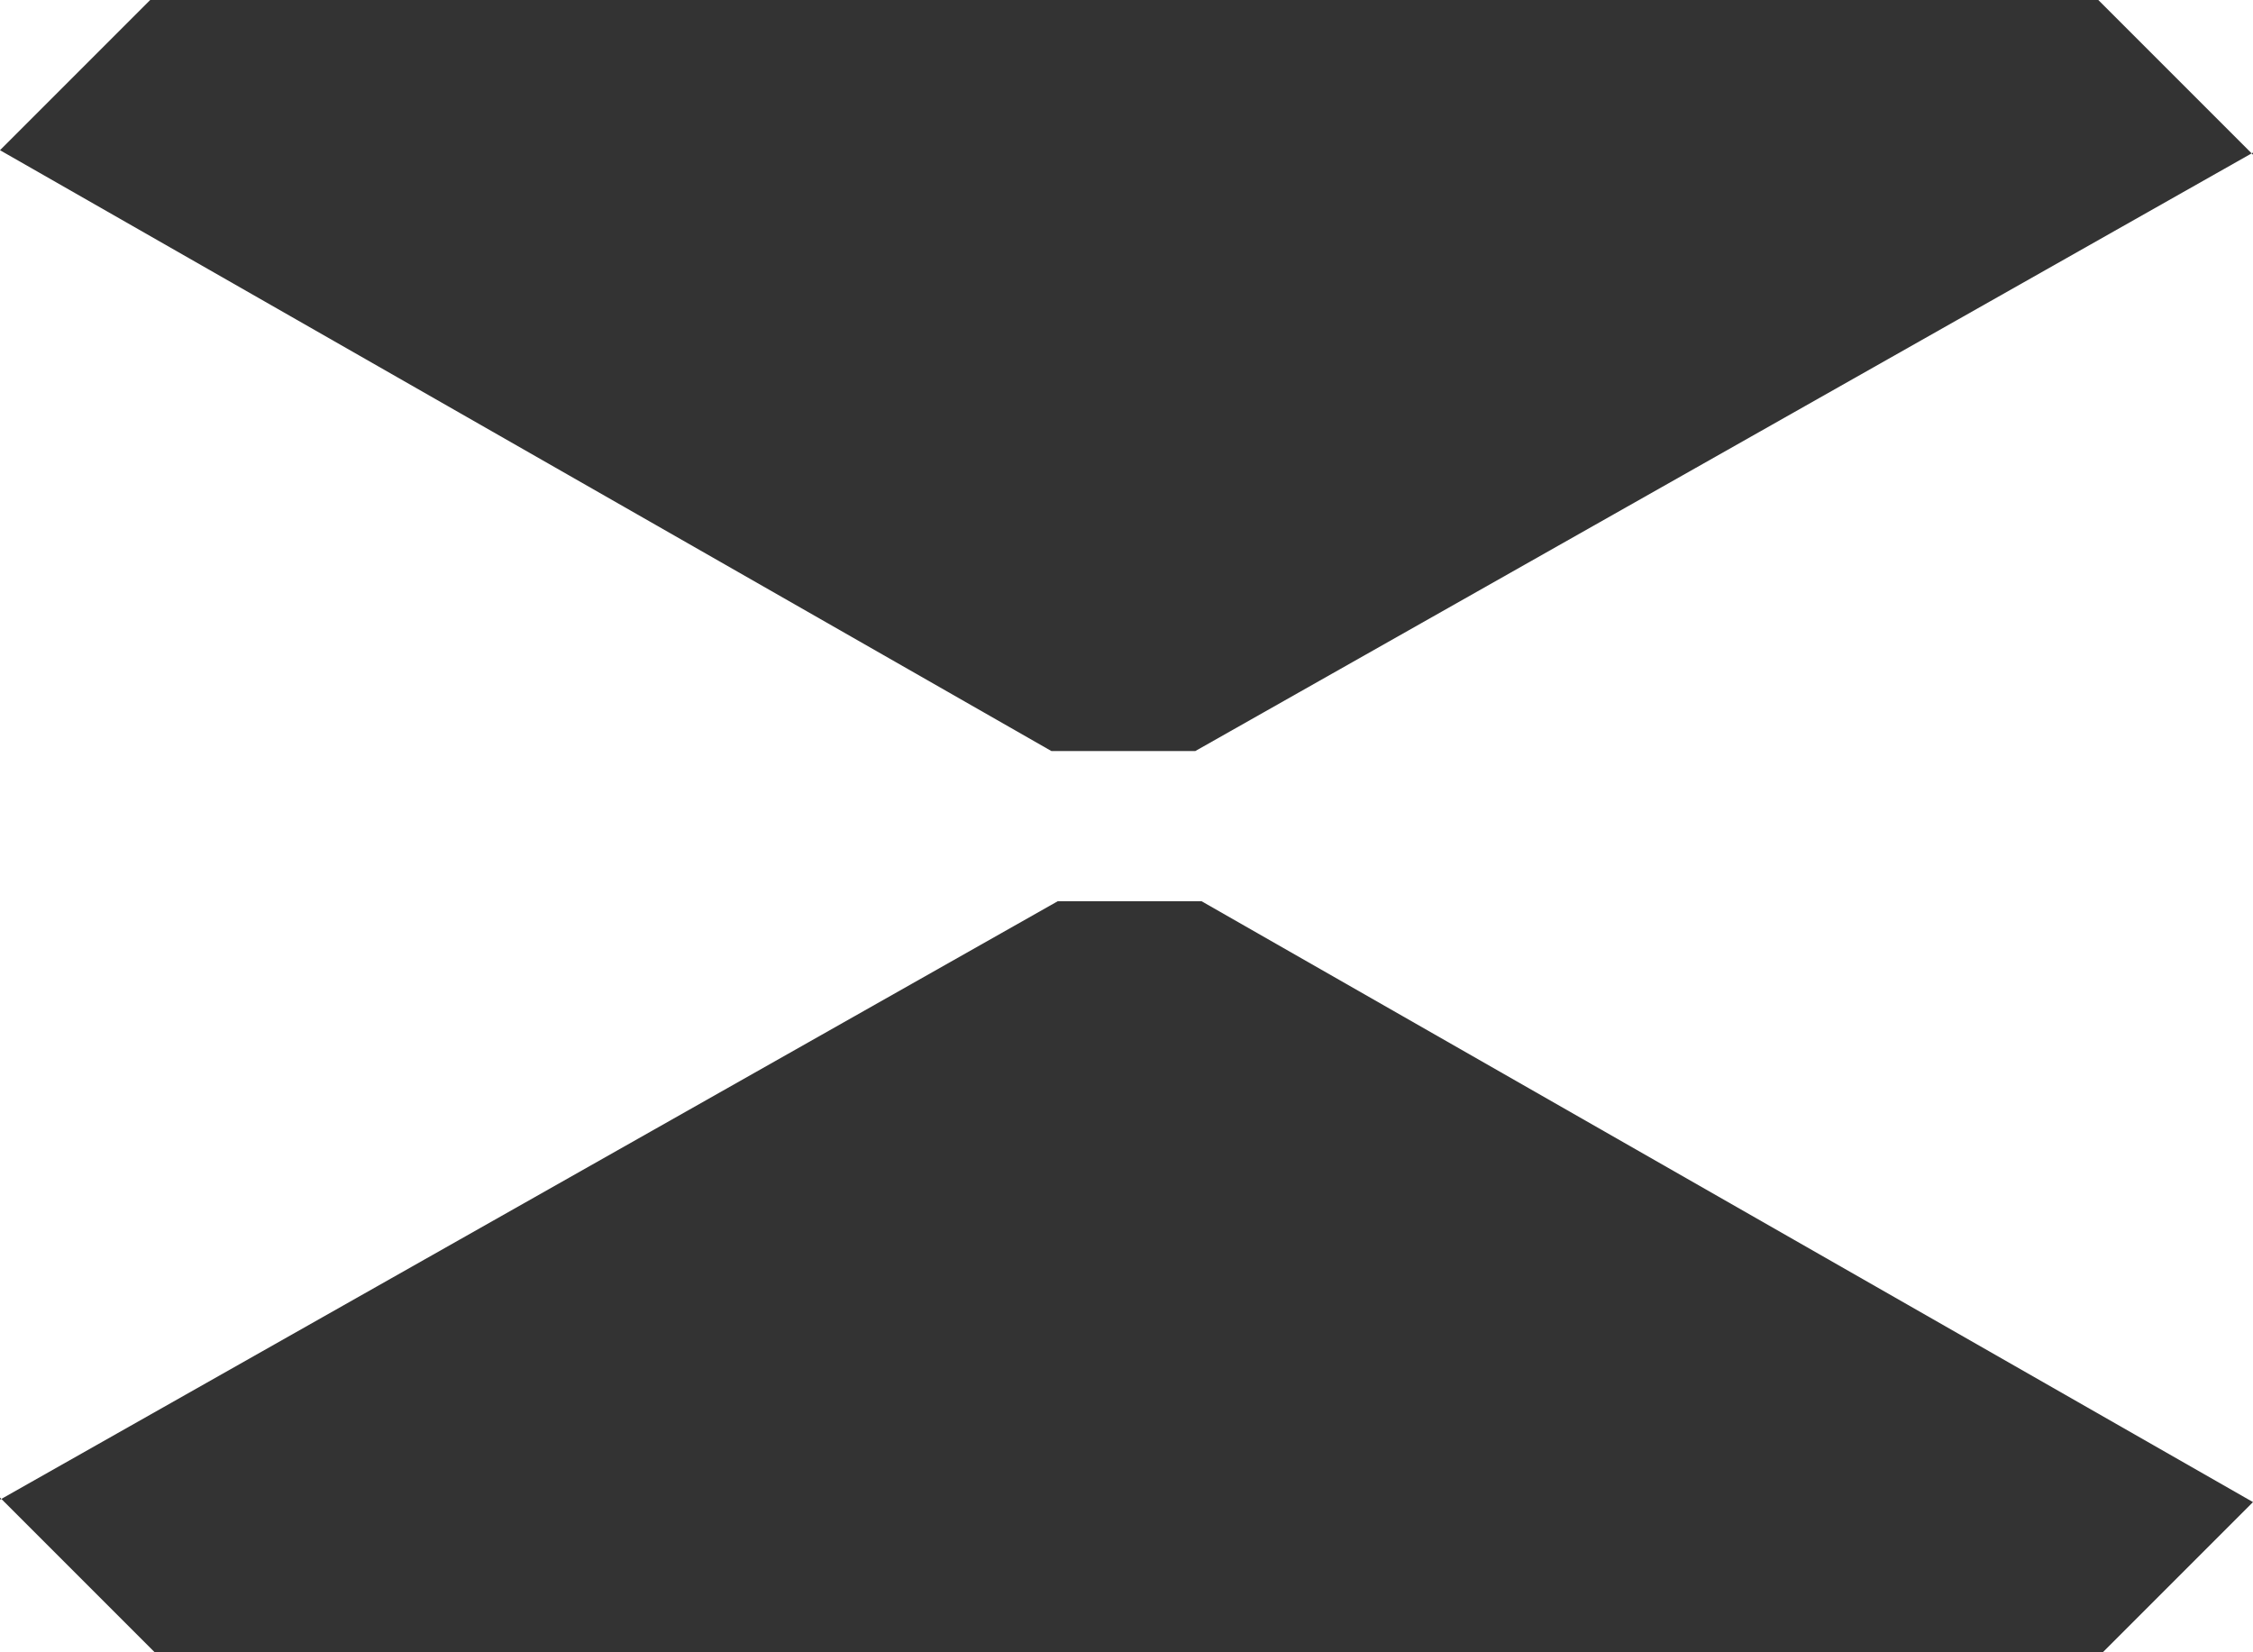 <svg xmlns="http://www.w3.org/2000/svg" width="15" height="11" viewBox="0 0 15 11"><g fill="#333"><path d="M15 1.03L13.97 0H1L0 1l7 4h.958L15 1.016zM0 9.97L1.03 11H14l1-1-7-4h-.958L0 9.984z"/></g></svg>